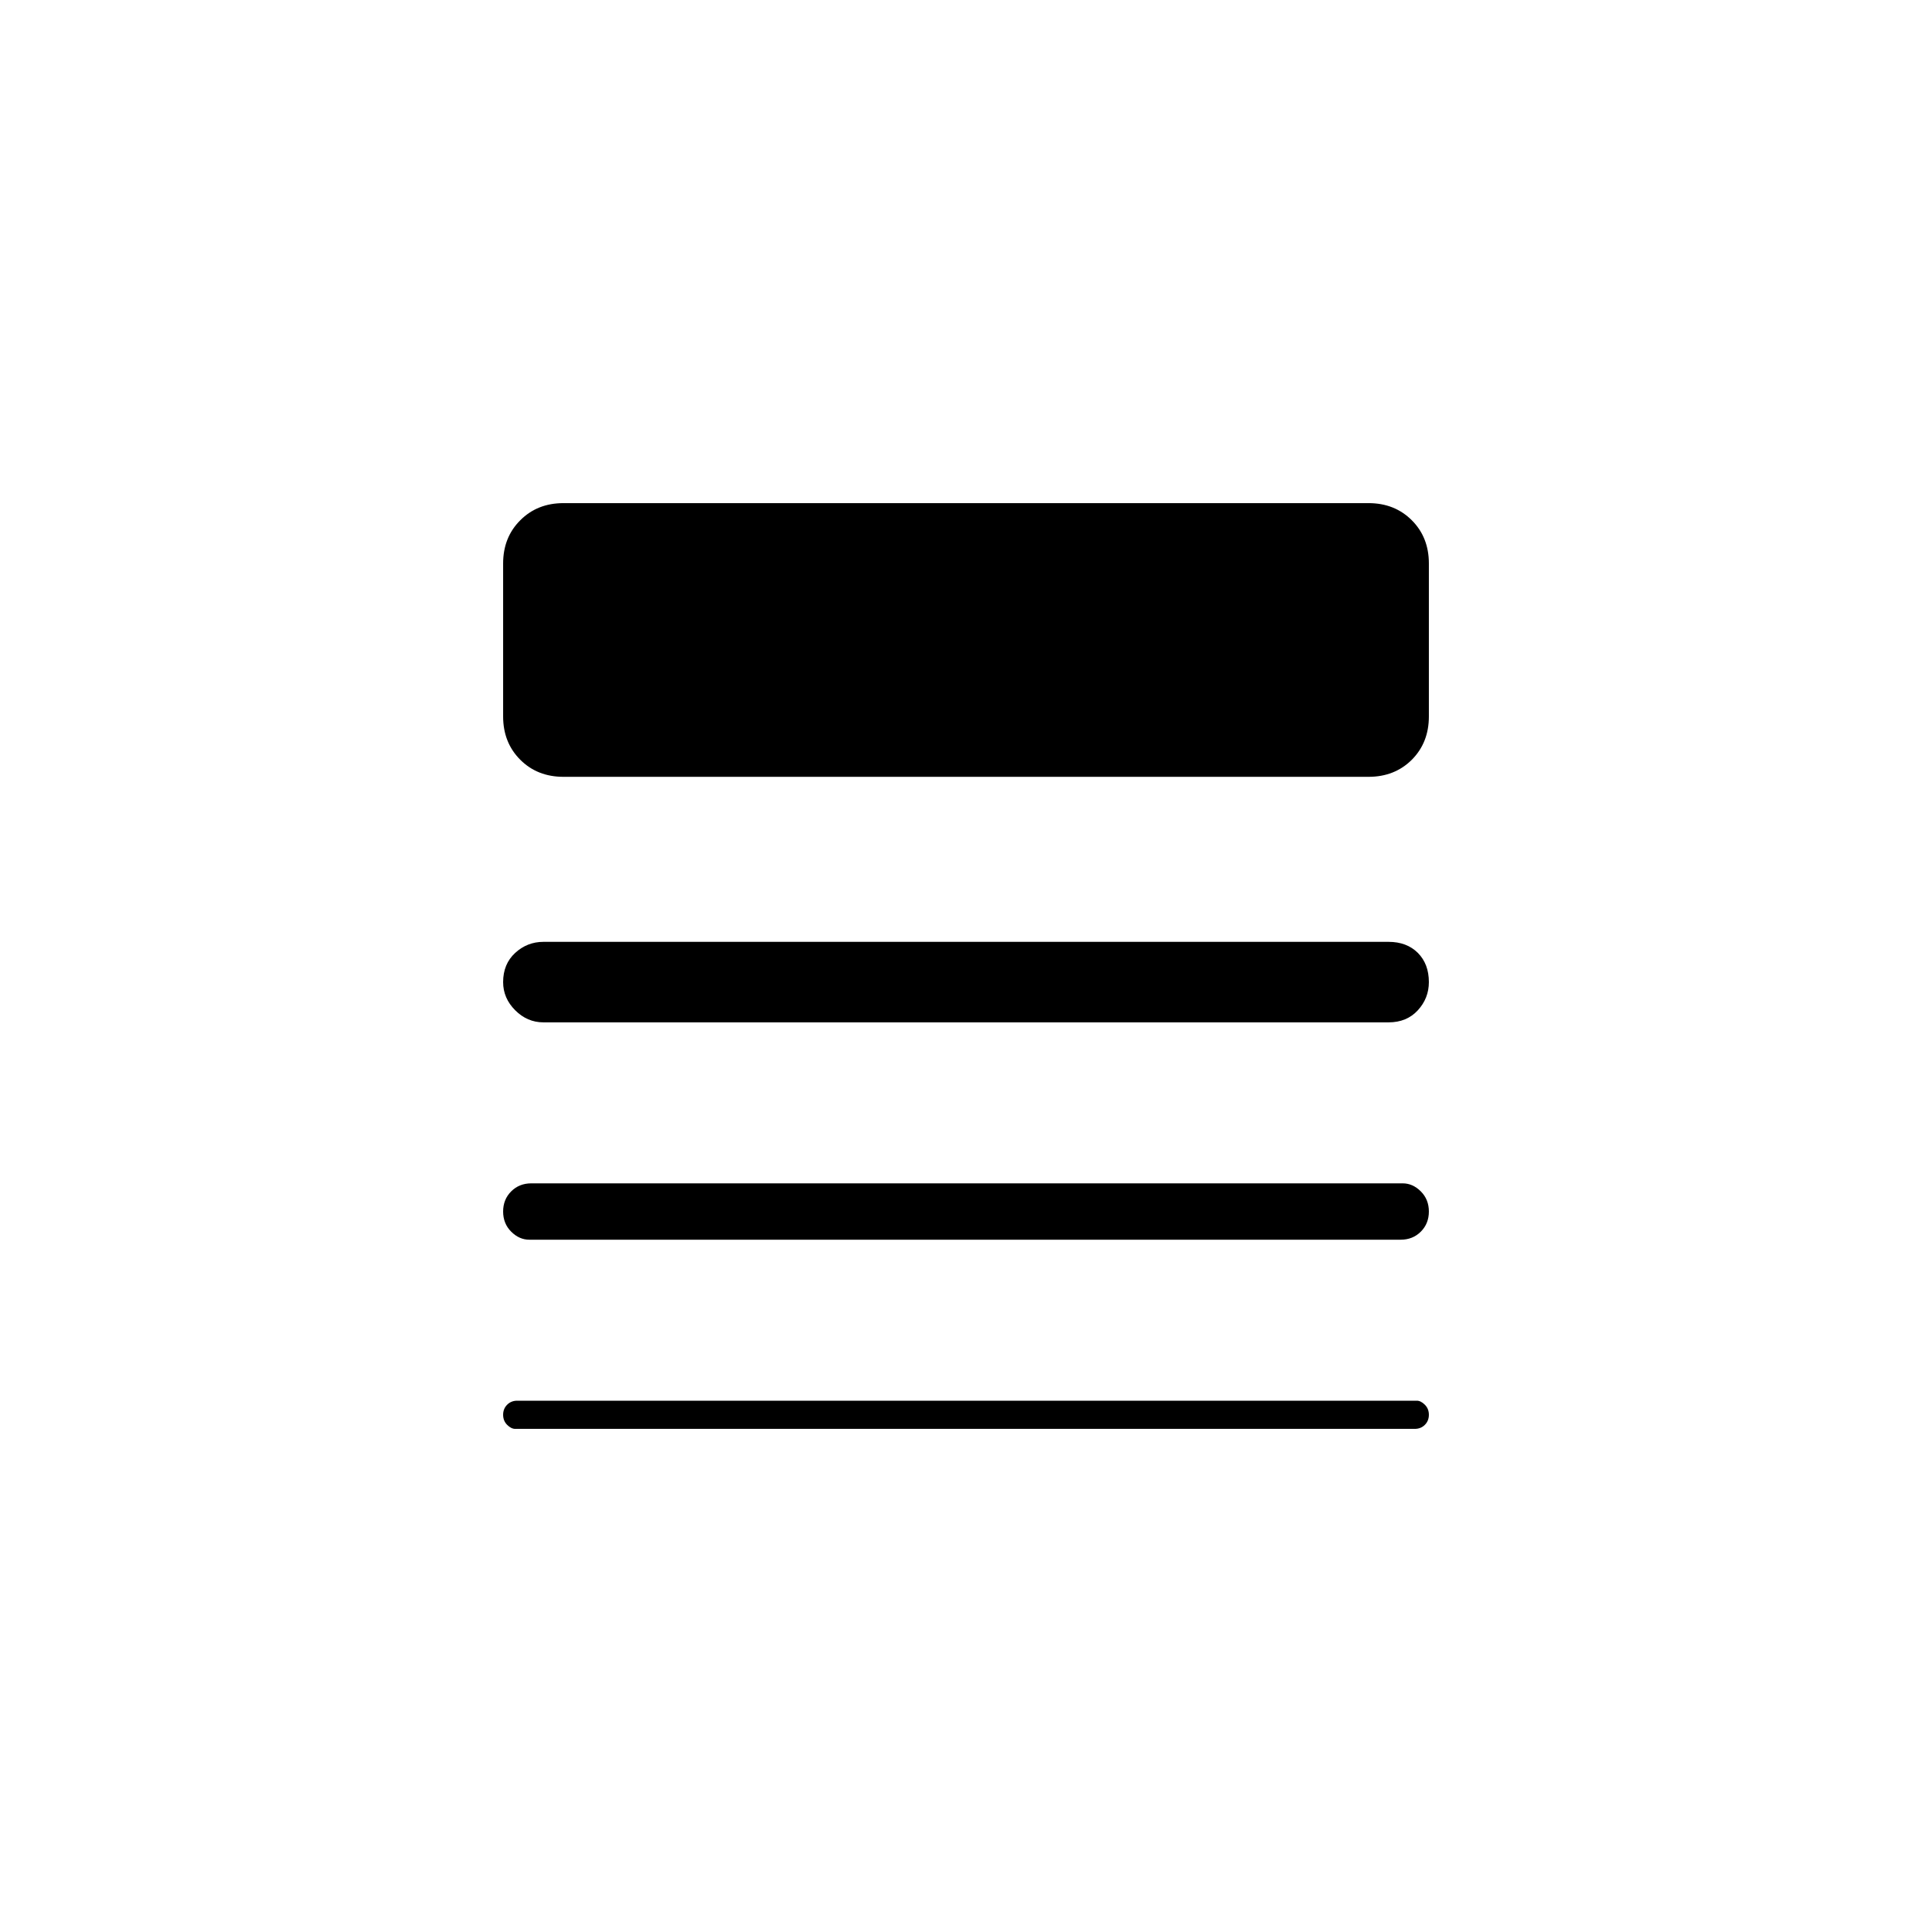 <svg xmlns="http://www.w3.org/2000/svg" height="24" width="24"><path d="M6.575 15.4Q6.45 15.4 6.35 15.3Q6.25 15.2 6.25 15.05Q6.25 14.9 6.35 14.8Q6.45 14.7 6.6 14.7H17.425Q17.55 14.7 17.65 14.8Q17.75 14.9 17.75 15.05Q17.75 15.2 17.65 15.3Q17.55 15.4 17.4 15.4ZM6.4 17.75Q6.35 17.75 6.3 17.7Q6.25 17.65 6.25 17.575Q6.25 17.5 6.3 17.45Q6.35 17.4 6.425 17.4H17.6Q17.65 17.4 17.7 17.45Q17.75 17.5 17.75 17.575Q17.75 17.65 17.7 17.7Q17.65 17.75 17.575 17.75ZM6.75 12.7Q6.55 12.7 6.4 12.55Q6.25 12.4 6.25 12.2Q6.25 11.975 6.4 11.837Q6.55 11.7 6.75 11.7H17.25Q17.475 11.7 17.613 11.837Q17.75 11.975 17.75 12.2Q17.75 12.4 17.613 12.55Q17.475 12.7 17.25 12.7ZM7 9.65Q6.675 9.65 6.463 9.438Q6.25 9.225 6.25 8.9V7Q6.25 6.675 6.463 6.463Q6.675 6.25 7 6.25H17Q17.325 6.25 17.538 6.463Q17.75 6.675 17.75 7V8.9Q17.75 9.225 17.538 9.438Q17.325 9.65 17 9.65Z"/></svg>
